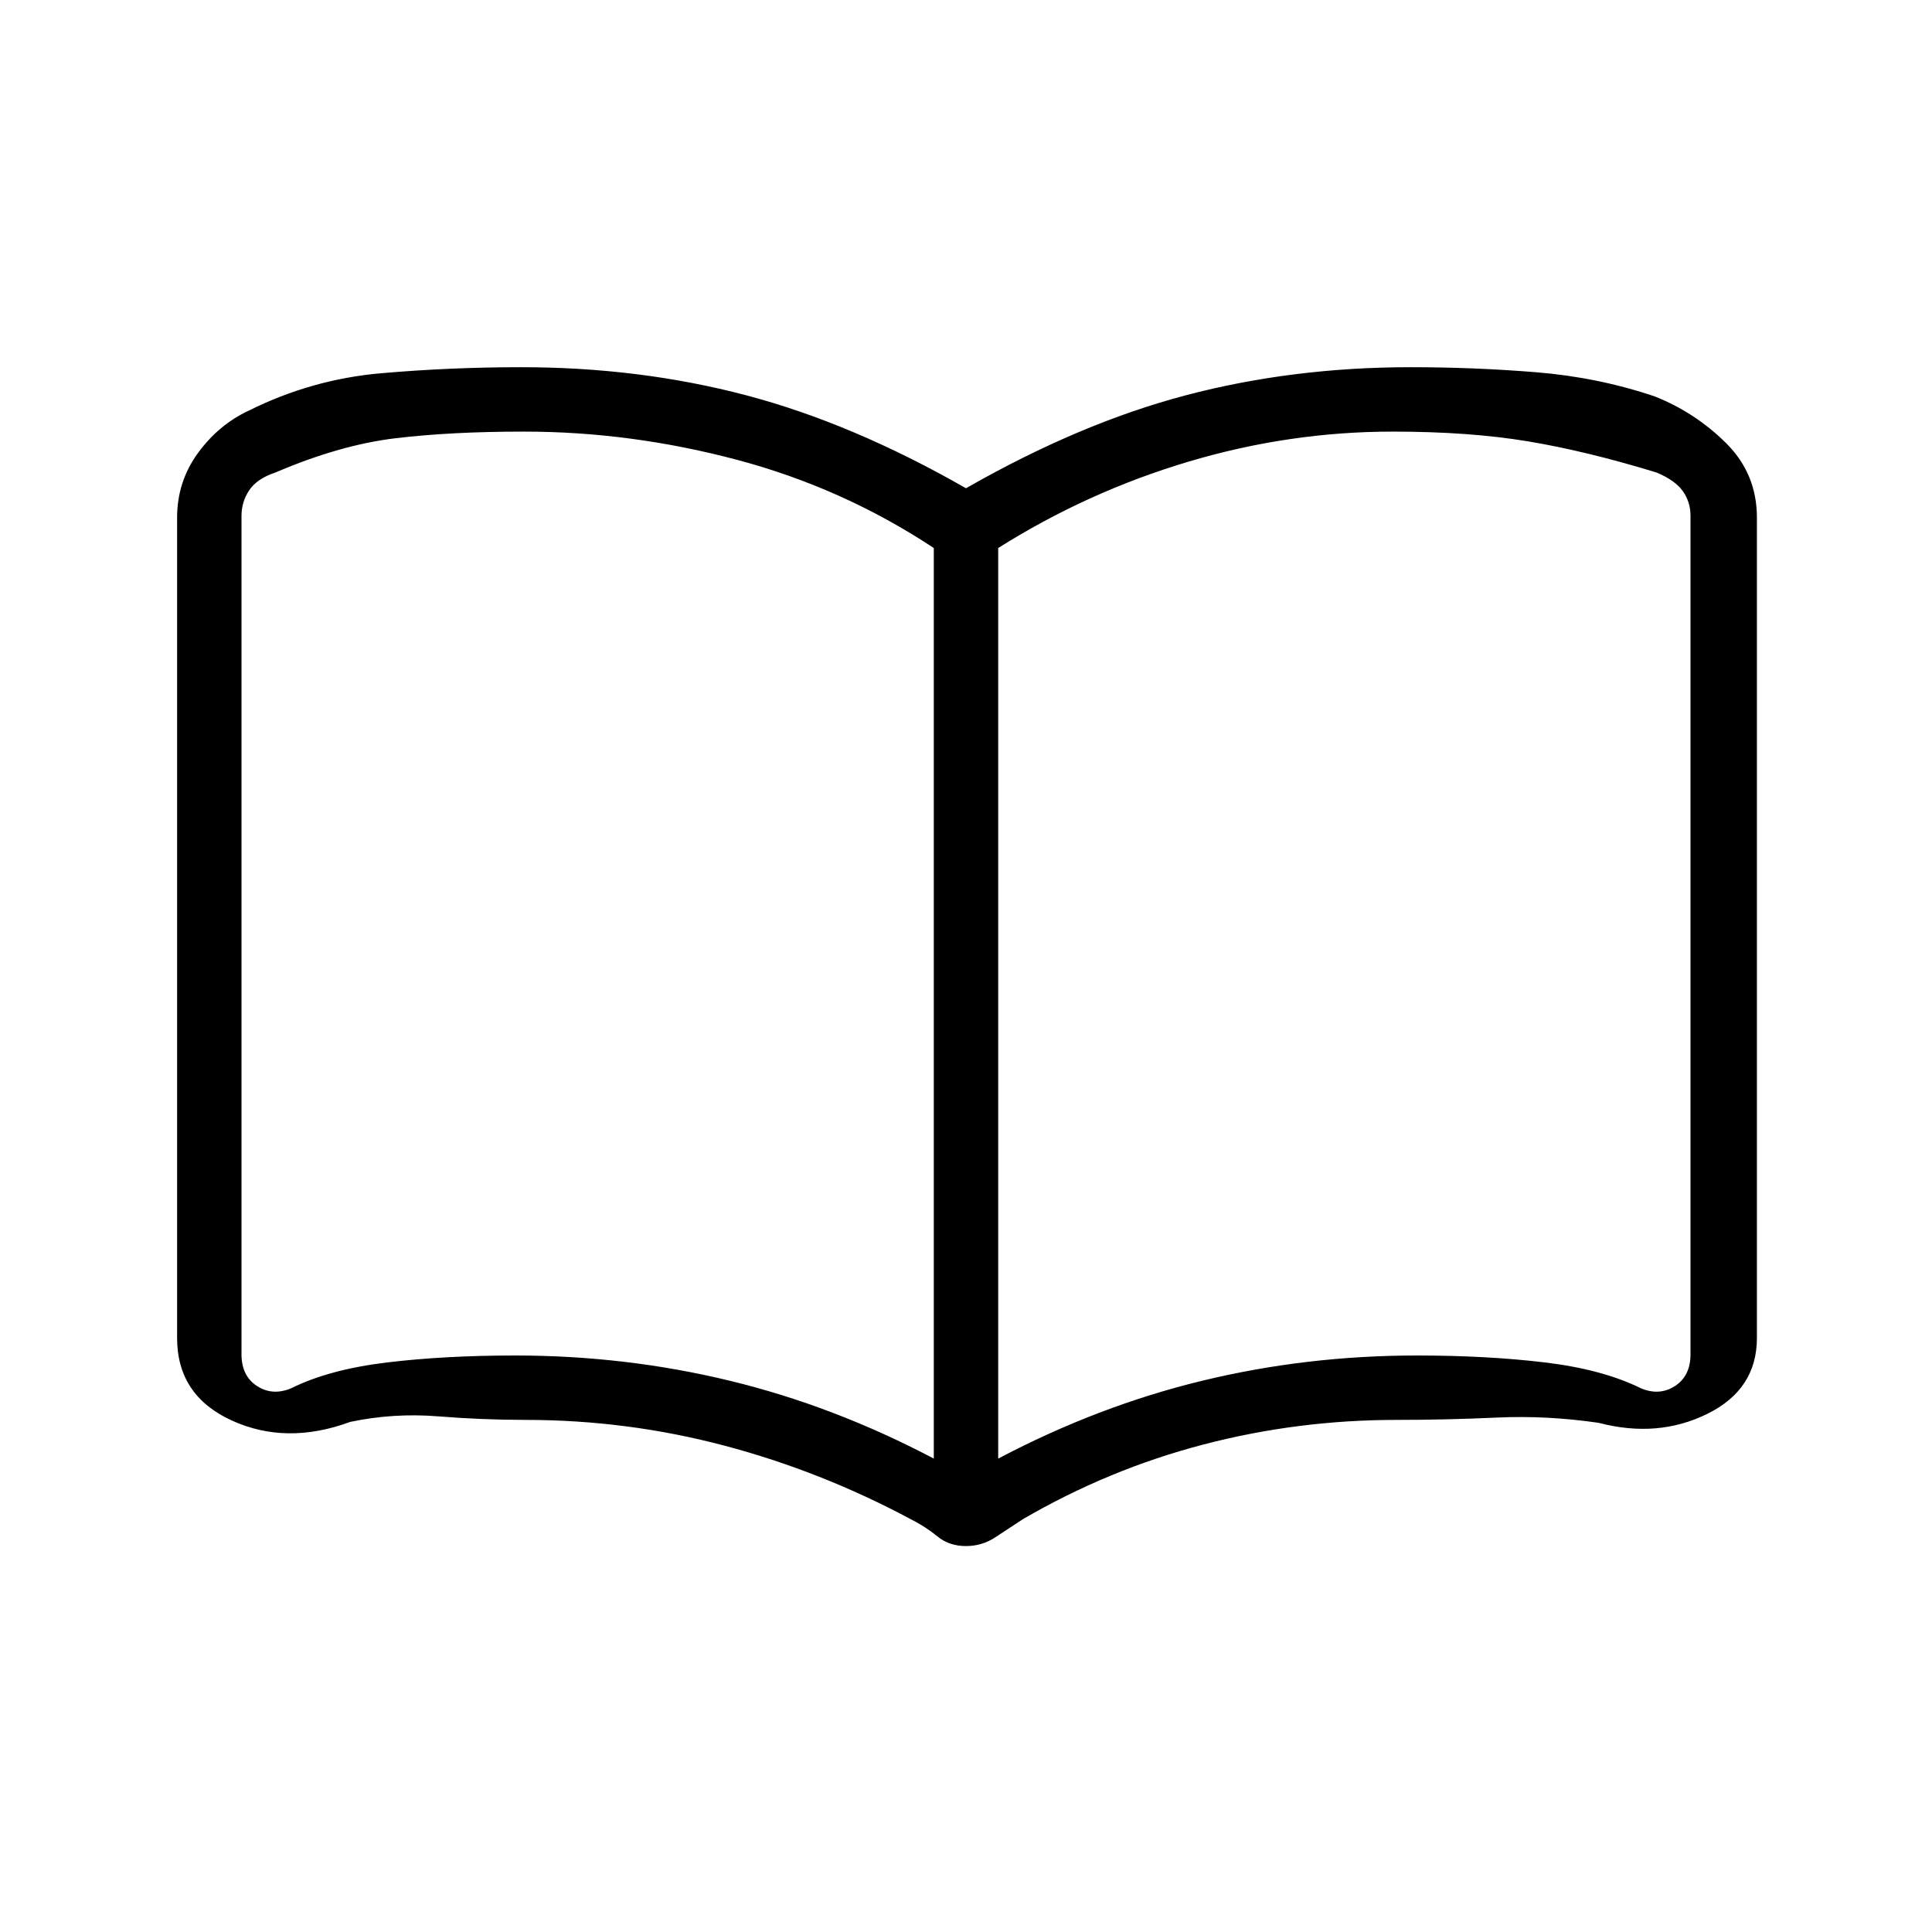 <svg xmlns="http://www.w3.org/2000/svg" height="20" viewBox="0 -960 960 960" width="20"><path d="M256-286.462q54.804 0 106.594 12.539Q414.385-261.385 464-235.231v-452.461q-45.308-29.923-97.987-43.885-52.68-13.961-105.602-13.961-36.411 0-63.95 3.307-27.538 3.308-59.538 16.981-9.231 3.077-13.077 8.846T120-703.712v416.635q0 10.769 7.692 15.769 7.693 5 16.923 1.154 18.923-9.384 47.654-12.846Q221-286.462 256-286.462Zm240 51.231q49.615-26.154 101.406-38.692 51.79-12.539 106.594-12.539 35 0 63.731 3.462t47.654 12.846q9.23 3.846 16.923-1.154 7.692-5 7.692-15.769v-416.615q0-6.923-3.846-12.308t-13.077-9.231q-35-10.692-64.029-15.5-29.029-4.807-67.048-4.807-51.385 0-101.538 14.961-50.154 14.962-94.462 42.885v452.461Zm-16 43.462q-8.385 0-14.269-4.846-5.885-4.846-13.259-8.539-44.395-23.769-92.611-36.538-48.215-12.769-98.861-12.769-21.231 0-43.346-1.769Q195.538-258 174-253.461q-31.769 11.692-58.885-.731Q88-266.615 88-295.153v-407.616q0-17.847 10.307-32.039Q108.615-749 123.692-756q31.231-15.539 65.689-18.539 34.459-3 69.619-3 58.769 0 111.654 13.923Q423.538-749.693 480-717.385q56.462-32.308 109.346-46.231Q642.231-777.539 701-777.539q31.397 0 62.237 2.5 30.84 2.5 59.071 12.039 20.077 8 35.385 23.192Q873-724.616 873-702.769v407.614q0 25.54-24.654 37.694-24.653 12.154-53.961 4.461-25.769-3.769-50.731-2.615-24.962 1.154-49.654 1.154-49.272 0-96.174 12.269-46.903 12.269-89.518 37.038-7.154 4.693-13.757 9.039-6.602 4.346-14.551 4.346ZM292-496.385Z"/></svg>